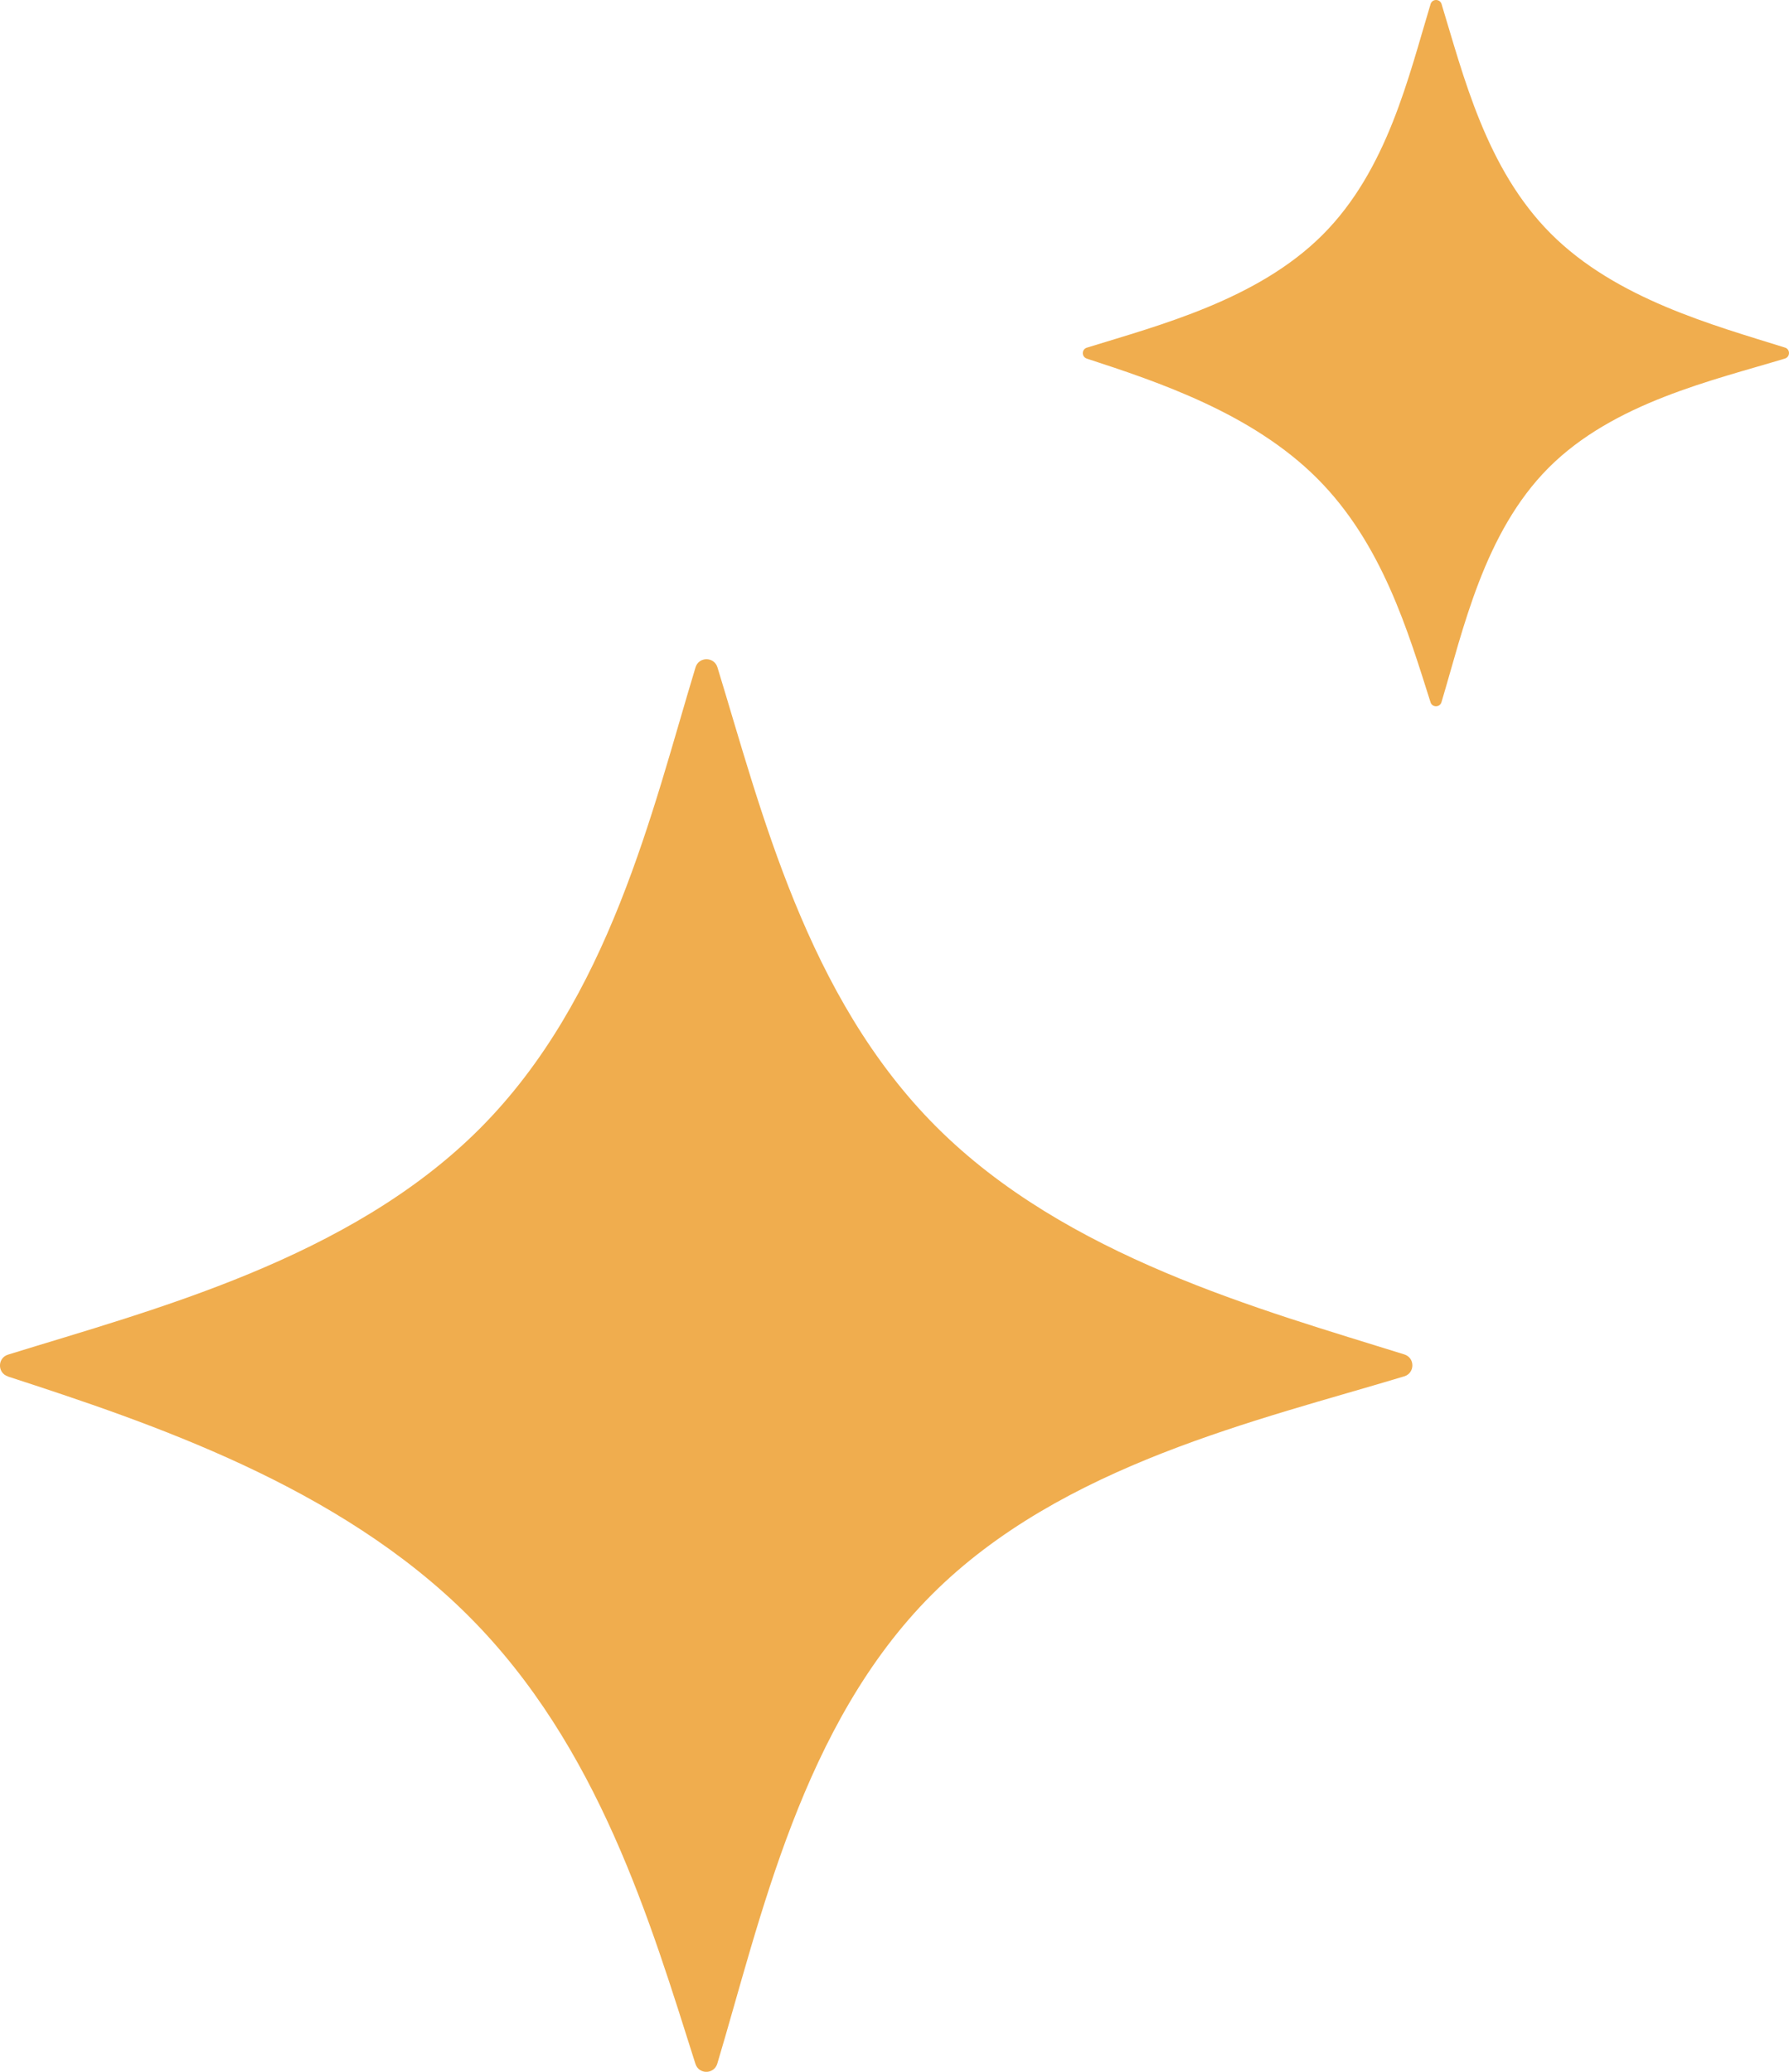<svg width="38" height="44" viewBox="0 0 38 44" fill="none" xmlns="http://www.w3.org/2000/svg">
<g clip-path="url(#clip0_1995_3055)">
<path d="M0.167 29.231C-0.058 29.158 -0.056 28.839 0.171 28.769C3.242 27.817 7.421 26.741 10.186 23.974C12.946 21.213 13.851 17.216 14.774 14.172C14.844 13.943 15.168 13.943 15.239 14.172C16.171 17.21 17.127 21.168 19.887 23.929C22.649 26.692 26.768 27.807 29.83 28.765C30.058 28.836 30.057 29.16 29.827 29.23C26.753 30.16 22.556 31.101 19.794 33.864C17.033 36.626 16.156 40.762 15.236 43.827C15.167 44.056 14.845 44.06 14.772 43.832C13.818 40.827 12.718 37.085 9.957 34.324C7.191 31.557 3.209 30.224 0.167 29.233V29.231Z" fill="#F0AD4E"/>
</g>
<path d="M23.084 7.615C22.971 7.579 22.972 7.419 23.085 7.384C24.621 6.908 26.71 6.37 28.093 4.987C29.473 3.607 29.925 1.608 30.387 0.086C30.422 -0.029 30.584 -0.029 30.62 0.086C31.085 1.605 31.563 3.584 32.943 4.964C34.324 6.346 36.384 6.903 37.915 7.382C38.029 7.418 38.028 7.579 37.913 7.615C36.377 8.08 34.278 8.55 32.897 9.931C31.517 11.313 31.078 13.381 30.618 14.913C30.583 15.028 30.422 15.029 30.386 14.915C29.909 13.413 29.359 11.542 27.979 10.161C26.596 8.778 24.605 8.112 23.084 7.616V7.615Z" fill="#F0AD4E"/>
<defs>
<clipPath id="clip0_1995_3055">
<rect width="30" height="30" fill="white" transform="matrix(-1 0 0 1 30 14)"/>
</clipPath>
</defs>
</svg>
